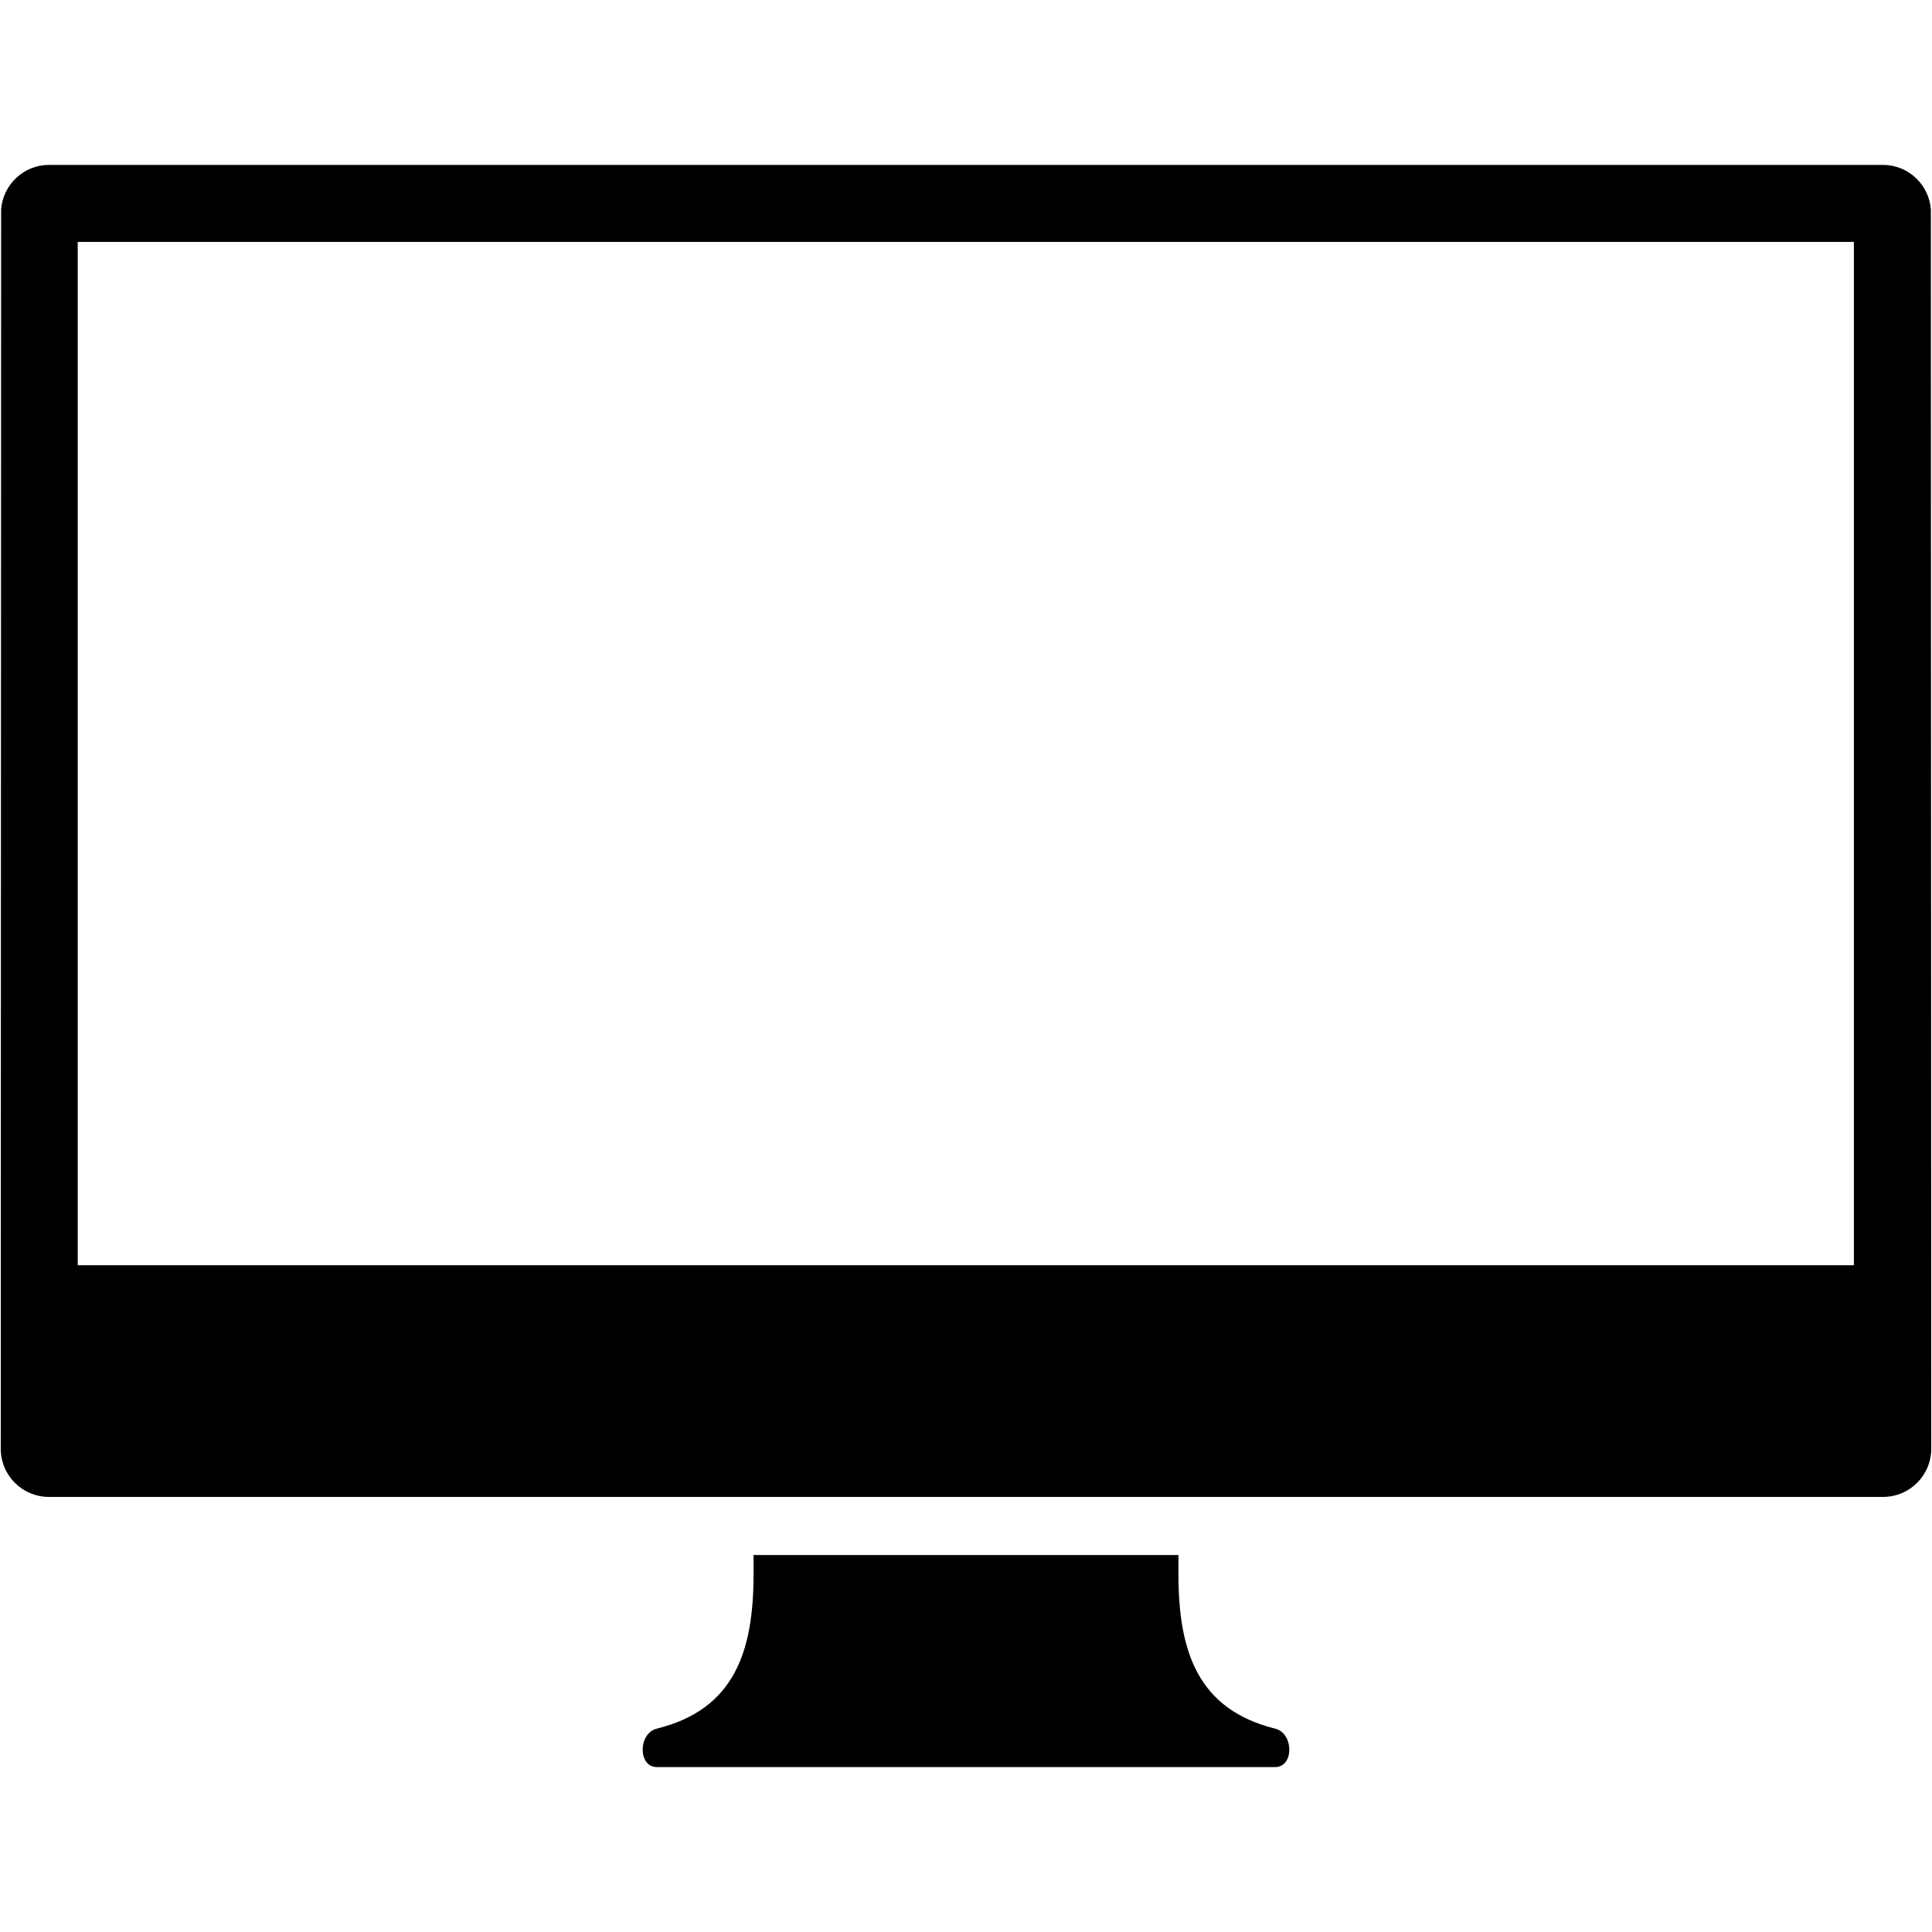 <?xml version="1.0" encoding="utf-8"?>
<!-- Generator: Adobe Illustrator 16.0.0, SVG Export Plug-In . SVG Version: 6.00 Build 0)  -->
<!DOCTYPE svg PUBLIC "-//W3C//DTD SVG 1.1//EN" "http://www.w3.org/Graphics/SVG/1.1/DTD/svg11.dtd">
<svg version="1.1"
	 id="svg2" inkscape:export-filename="R:\Media\Pictures\Logos\Facebook Home (Clear).png" inkscape:export-ydpi="230.97745" inkscape:export-xdpi="230.97745" sodipodi:docname="Facebook Home (Clear).svg" inkscape:version="0.48.3.1 r9886" xmlns:sodipodi="http://sodipodi.sourceforge.net/DTD/sodipodi-0.dtd" xmlns:inkscape="http://www.inkscape.org/namespaces/inkscape" xmlns:cc="http://creativecommons.org/ns#" xmlns:svg="http://www.w3.org/2000/svg" xmlns:rdf="http://www.w3.org/1999/02/22-rdf-syntax-ns#" xmlns:dc="http://purl.org/dc/elements/1.1/"
	 xmlns="http://www.w3.org/2000/svg" xmlns:xlink="http://www.w3.org/1999/xlink" x="0px" y="0px" width="512px" height="512px"
	 viewBox="0 0 512 512" style="enable-background:new 0 0 512 512;" xml:space="preserve">
<g>
	<path d="M511.7,55.5c-0.5-6.6-6-11.8-12.7-11.8H13c-6.7,0-12.2,5.2-12.7,11.8L0.2,383.9c0,7.1,5.7,12.8,12.8,12.8H499
		c7.1,0,12.8-5.7,12.8-12.8L511.7,55.5z M491.4,335.3H20.6V64.1h470.7V335.3z"/>
	<path d="M337.9,458.1c-20.5-5.1-25.6-20.5-25.6-40.9v-5.1H256h-56.3v5.1c0,20.5-5.1,35.8-25.6,40.9c-5,1.2-5.1,10.2,0,10.2H256
		h81.9C343,468.3,342.9,459.3,337.9,458.1z"/>
</g>
</svg>

